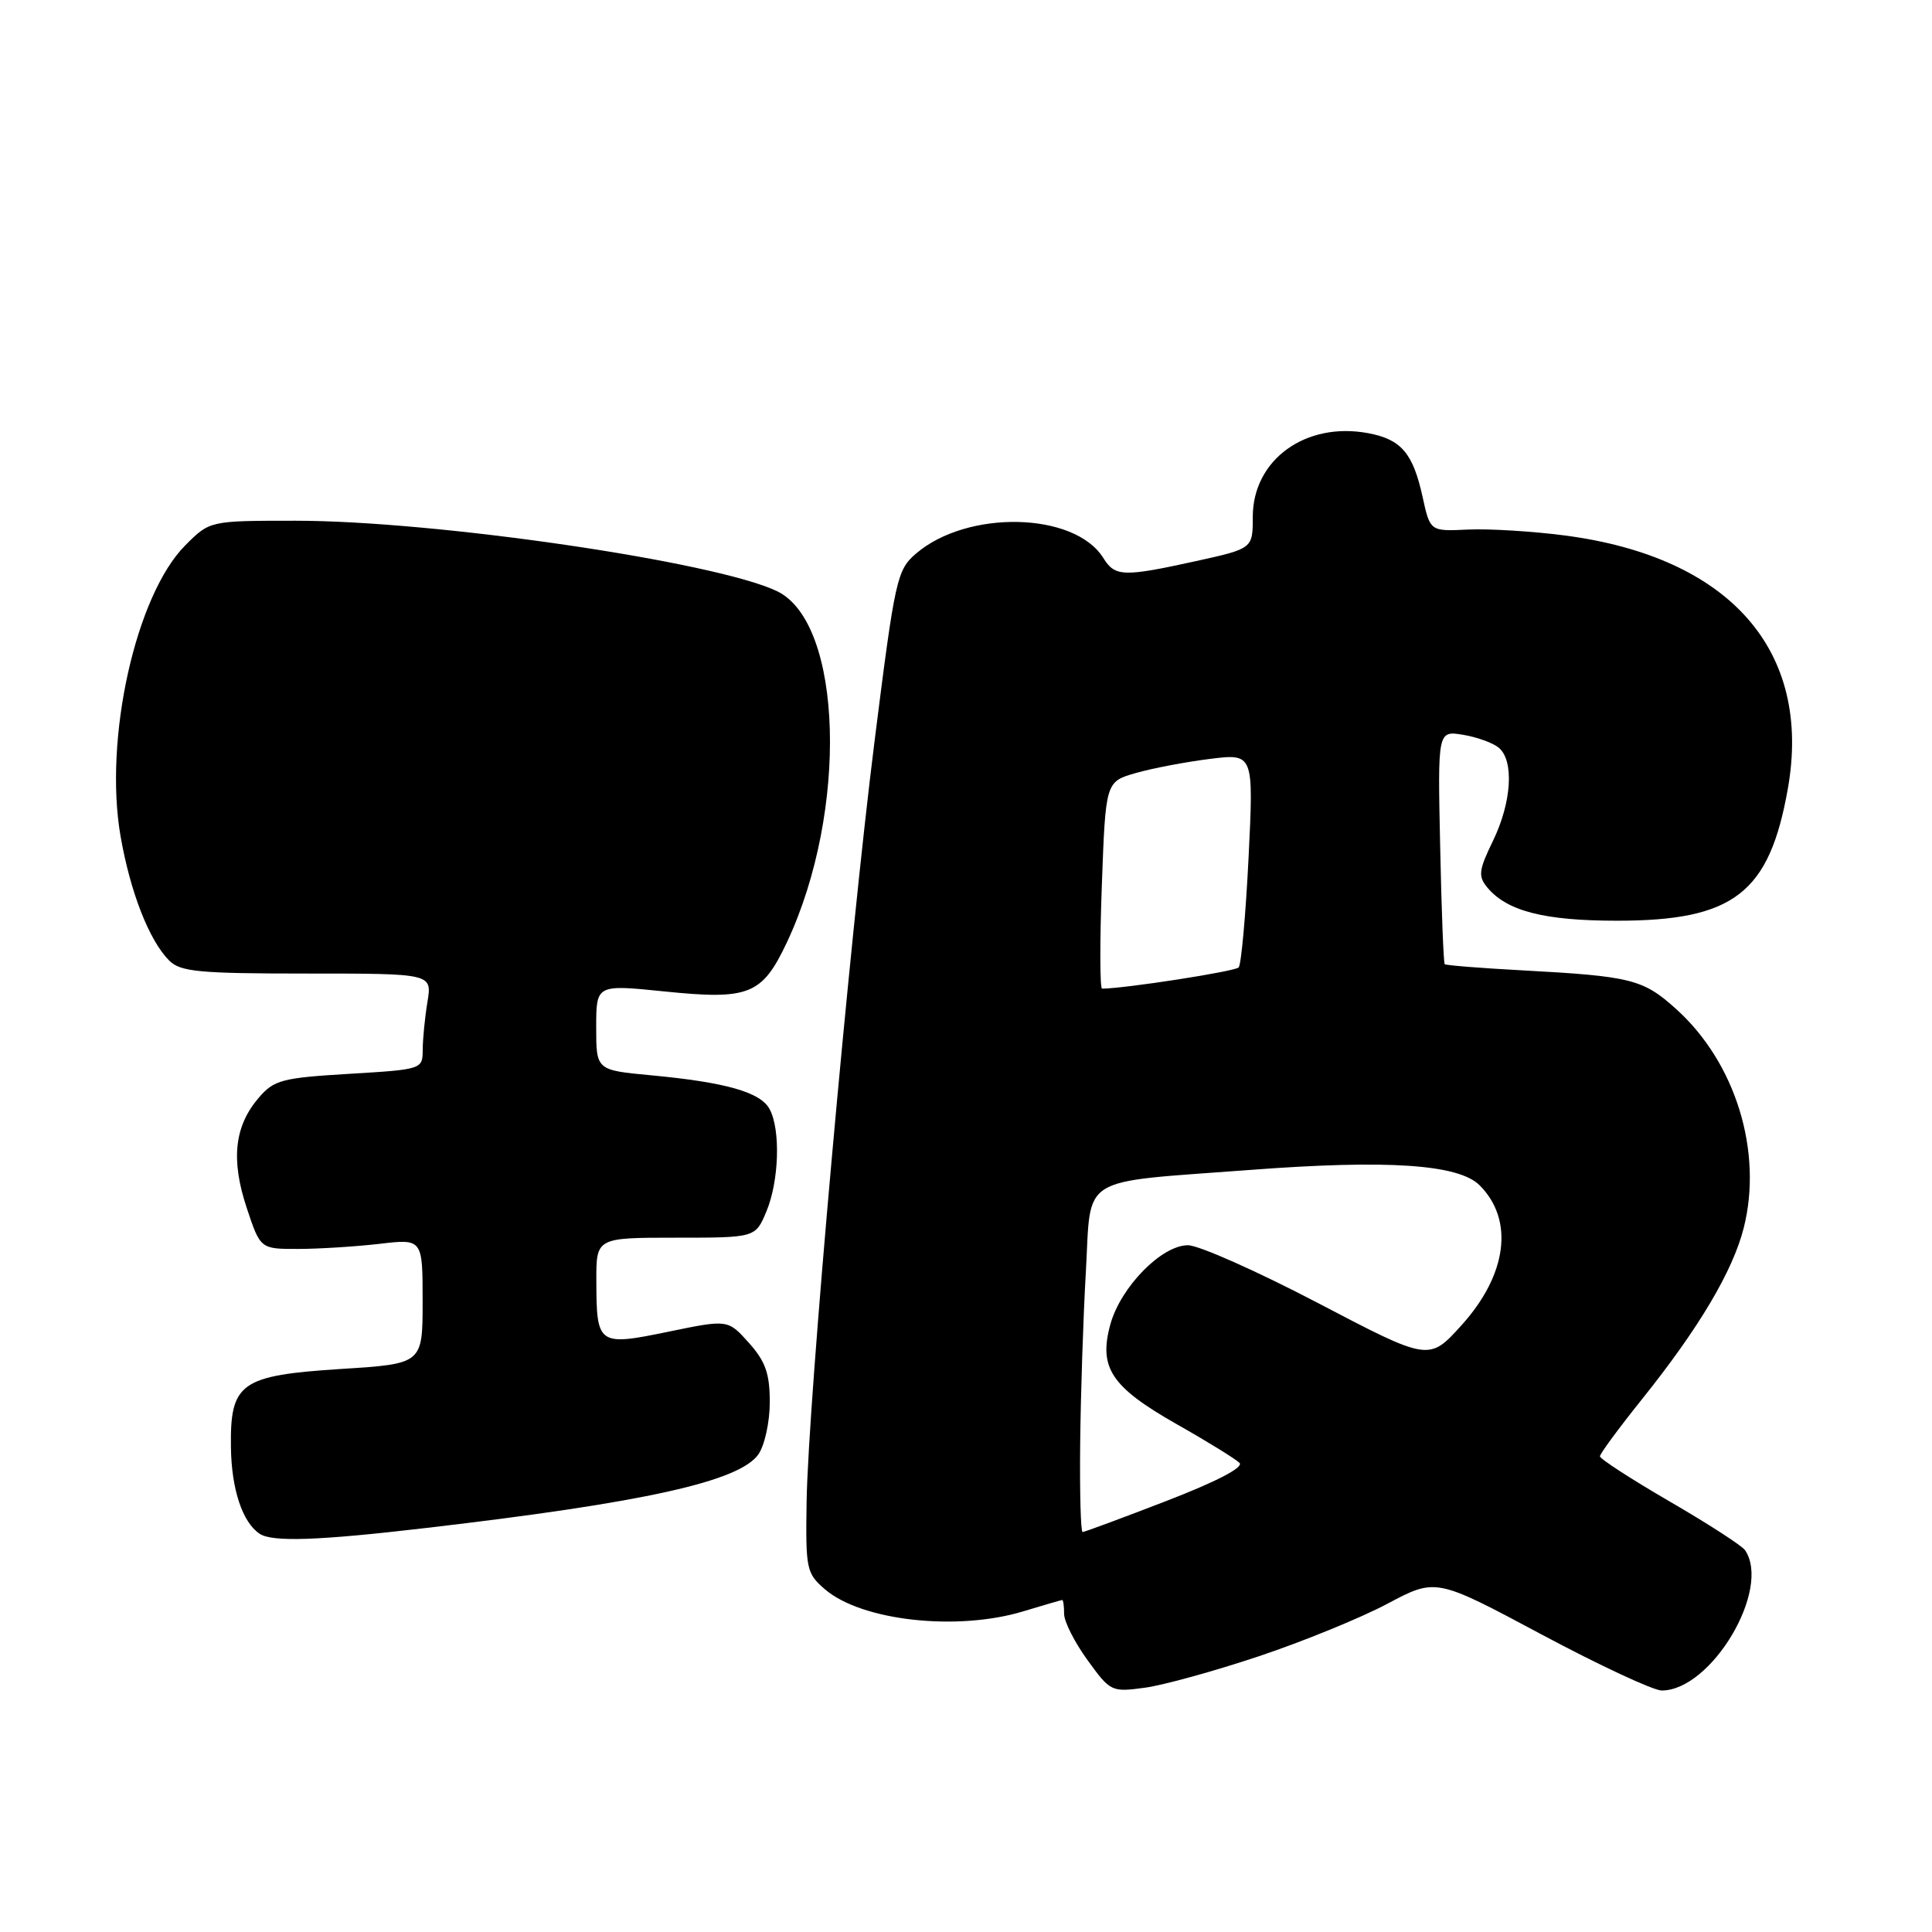 <?xml version="1.0" encoding="UTF-8" standalone="no"?>
<!DOCTYPE svg PUBLIC "-//W3C//DTD SVG 1.1//EN" "http://www.w3.org/Graphics/SVG/1.1/DTD/svg11.dtd" >
<svg xmlns="http://www.w3.org/2000/svg" xmlns:xlink="http://www.w3.org/1999/xlink" version="1.1" viewBox="0 0 256 256">
 <g >
 <path fill="currentColor"
d=" M 166.81 219.46 C 172.63 217.52 180.29 214.39 183.83 212.51 C 190.26 209.09 190.26 209.09 204.22 216.55 C 211.89 220.65 219.08 224.00 220.18 224.00 C 226.77 224.00 234.74 210.59 231.23 205.41 C 230.83 204.82 226.34 201.91 221.25 198.96 C 216.16 196.00 212.00 193.31 212.00 192.97 C 212.00 192.63 214.50 189.24 217.55 185.43 C 225.12 175.99 229.61 168.42 231.06 162.68 C 233.60 152.58 229.98 140.83 222.14 133.74 C 217.71 129.74 216.20 129.36 201.60 128.57 C 196.16 128.28 191.58 127.91 191.43 127.76 C 191.28 127.61 191.00 120.58 190.83 112.15 C 190.50 96.82 190.50 96.82 193.84 97.36 C 195.68 97.66 197.81 98.43 198.59 99.07 C 200.65 100.79 200.31 106.30 197.83 111.41 C 195.93 115.32 195.84 116.10 197.08 117.60 C 199.68 120.73 204.64 122.00 214.26 122.00 C 229.74 122.00 234.45 118.36 236.90 104.50 C 240.14 86.20 229.21 73.80 207.32 70.95 C 203.02 70.39 197.25 70.04 194.50 70.17 C 189.50 70.41 189.50 70.41 188.50 65.84 C 187.23 60.05 185.67 58.22 181.30 57.40 C 173.01 55.84 166.00 60.92 166.00 68.48 C 166.00 72.69 166.00 72.69 158.47 74.35 C 148.82 76.47 147.75 76.43 146.19 73.93 C 142.38 67.83 128.17 67.51 121.37 73.36 C 118.85 75.52 118.59 76.70 115.90 98.07 C 112.54 124.74 107.10 185.61 106.88 198.94 C 106.74 207.93 106.85 208.47 109.31 210.59 C 114.17 214.77 126.81 216.17 135.59 213.51 C 138.29 212.69 140.61 212.02 140.75 212.01 C 140.89 212.00 141.00 212.83 141.00 213.85 C 141.00 214.87 142.39 217.62 144.10 219.97 C 147.13 224.16 147.28 224.23 151.71 223.63 C 154.19 223.29 160.99 221.41 166.81 219.46 Z  M 56.50 202.46 C 85.41 199.09 97.97 196.30 100.49 192.71 C 101.32 191.52 102.00 188.42 102.00 185.79 C 102.00 182.00 101.43 180.40 99.23 177.93 C 96.45 174.83 96.45 174.83 88.56 176.46 C 79.25 178.38 79.04 178.23 79.02 169.75 C 79.00 164.00 79.00 164.00 89.55 164.00 C 100.10 164.00 100.10 164.00 101.55 160.53 C 103.23 156.51 103.45 149.71 101.98 146.97 C 100.78 144.72 96.18 143.41 86.25 142.48 C 79.00 141.80 79.00 141.80 79.00 136.12 C 79.00 130.45 79.00 130.45 88.03 131.37 C 99.29 132.52 100.99 131.83 104.29 124.82 C 112.42 107.49 111.71 82.52 102.95 78.33 C 94.79 74.42 57.69 69.00 39.16 69.00 C 27.80 69.00 27.80 69.00 24.56 72.25 C 17.99 78.84 13.74 97.90 15.97 110.78 C 17.26 118.21 19.77 124.62 22.41 127.27 C 23.91 128.77 26.34 129.00 40.70 129.00 C 57.26 129.00 57.26 129.00 56.64 132.75 C 56.30 134.81 56.02 137.67 56.01 139.10 C 56.00 141.69 55.93 141.71 46.25 142.29 C 37.39 142.82 36.31 143.10 34.30 145.44 C 31.06 149.20 30.57 153.64 32.68 160.02 C 34.50 165.50 34.50 165.50 39.50 165.49 C 42.25 165.49 47.09 165.18 50.25 164.82 C 56.00 164.14 56.00 164.14 56.00 172.42 C 56.00 180.71 56.00 180.71 45.25 181.39 C 31.85 182.25 30.48 183.22 30.60 191.78 C 30.67 197.34 32.13 201.72 34.40 203.23 C 36.07 204.35 42.18 204.14 56.50 202.46 Z  M 143.13 191.25 C 143.20 184.79 143.53 174.58 143.88 168.57 C 144.62 155.52 142.62 156.76 165.67 155.02 C 183.90 153.64 193.27 154.27 196.06 157.06 C 200.66 161.66 199.71 168.92 193.64 175.62 C 189.35 180.36 189.35 180.36 174.68 172.68 C 166.61 168.46 158.84 165.00 157.41 165.00 C 153.92 165.00 148.50 170.53 147.13 175.48 C 145.55 181.23 147.23 183.77 155.90 188.70 C 159.97 191.00 163.72 193.32 164.24 193.84 C 164.83 194.43 161.22 196.31 154.54 198.89 C 148.69 201.15 143.70 203.00 143.45 203.00 C 143.20 203.00 143.06 197.71 143.13 191.25 Z  M 146.00 117.29 C 146.50 103.58 146.50 103.58 150.50 102.43 C 152.70 101.80 157.11 100.96 160.31 100.56 C 166.12 99.84 166.12 99.84 165.44 113.67 C 165.06 121.28 164.47 127.81 164.13 128.19 C 163.65 128.72 149.02 130.99 146.03 131.00 C 145.74 131.00 145.72 124.83 146.00 117.29 Z "/>
</g>
</svg>